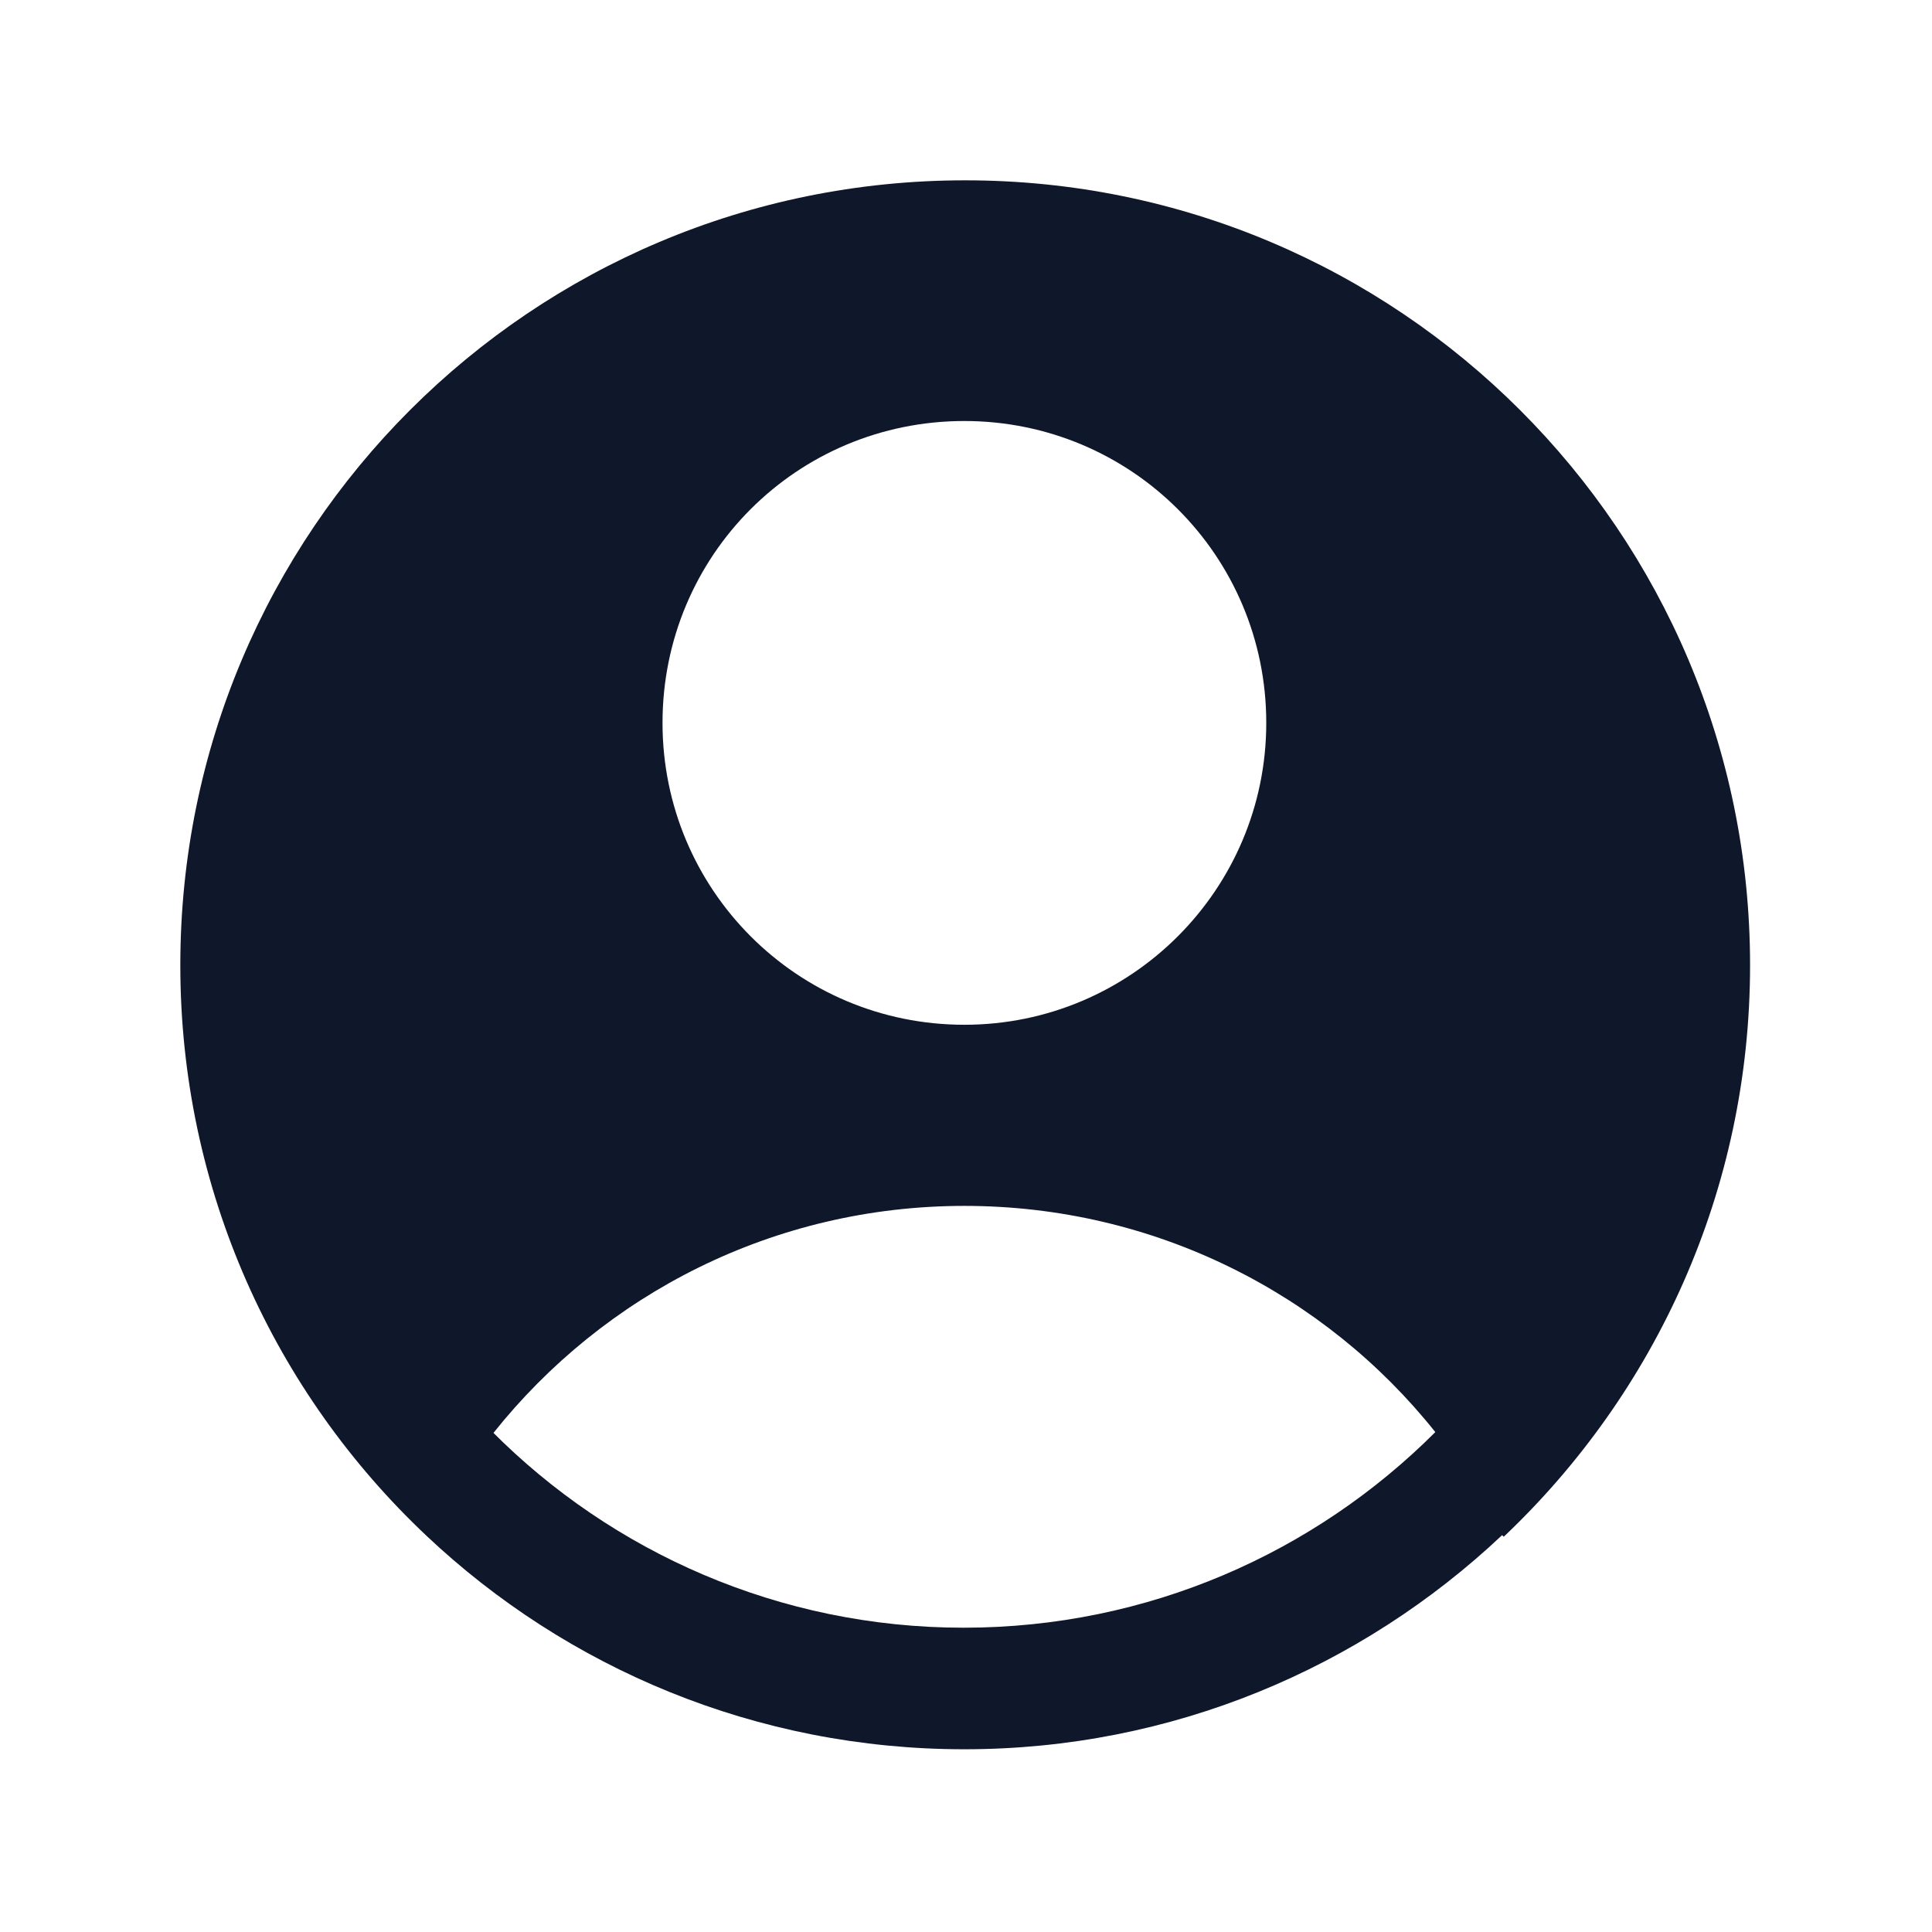 <svg viewBox="0 0 24 24" xmlns="http://www.w3.org/2000/svg"><path fill="#0F172A" fill-rule="evenodd" d="M18.68 19.09c1.88-1.78 3.06-4.3 3.06-7.1 0-5.39-4.37-9.75-9.75-9.75 -5.39 0-9.75 4.36-9.75 9.75 0 2.79 1.17 5.31 3.06 7.09 1.74 1.64 4.09 2.65 6.68 2.65 2.58 0 4.93-1.01 6.68-2.66ZM6.13 17.8c1.37-1.72 3.48-2.82 5.85-2.82 2.36 0 4.48 1.09 5.85 2.81 -1.5 1.5-3.57 2.43-5.86 2.43 -2.29 0-4.37-.94-5.86-2.44Zm9.6-8.82c0 2.07-1.68 3.75-3.75 3.75 -2.08 0-3.75-1.68-3.75-3.75 0-2.08 1.67-3.75 3.75-3.75 2.07 0 3.75 1.67 3.75 3.75Z"/></svg>